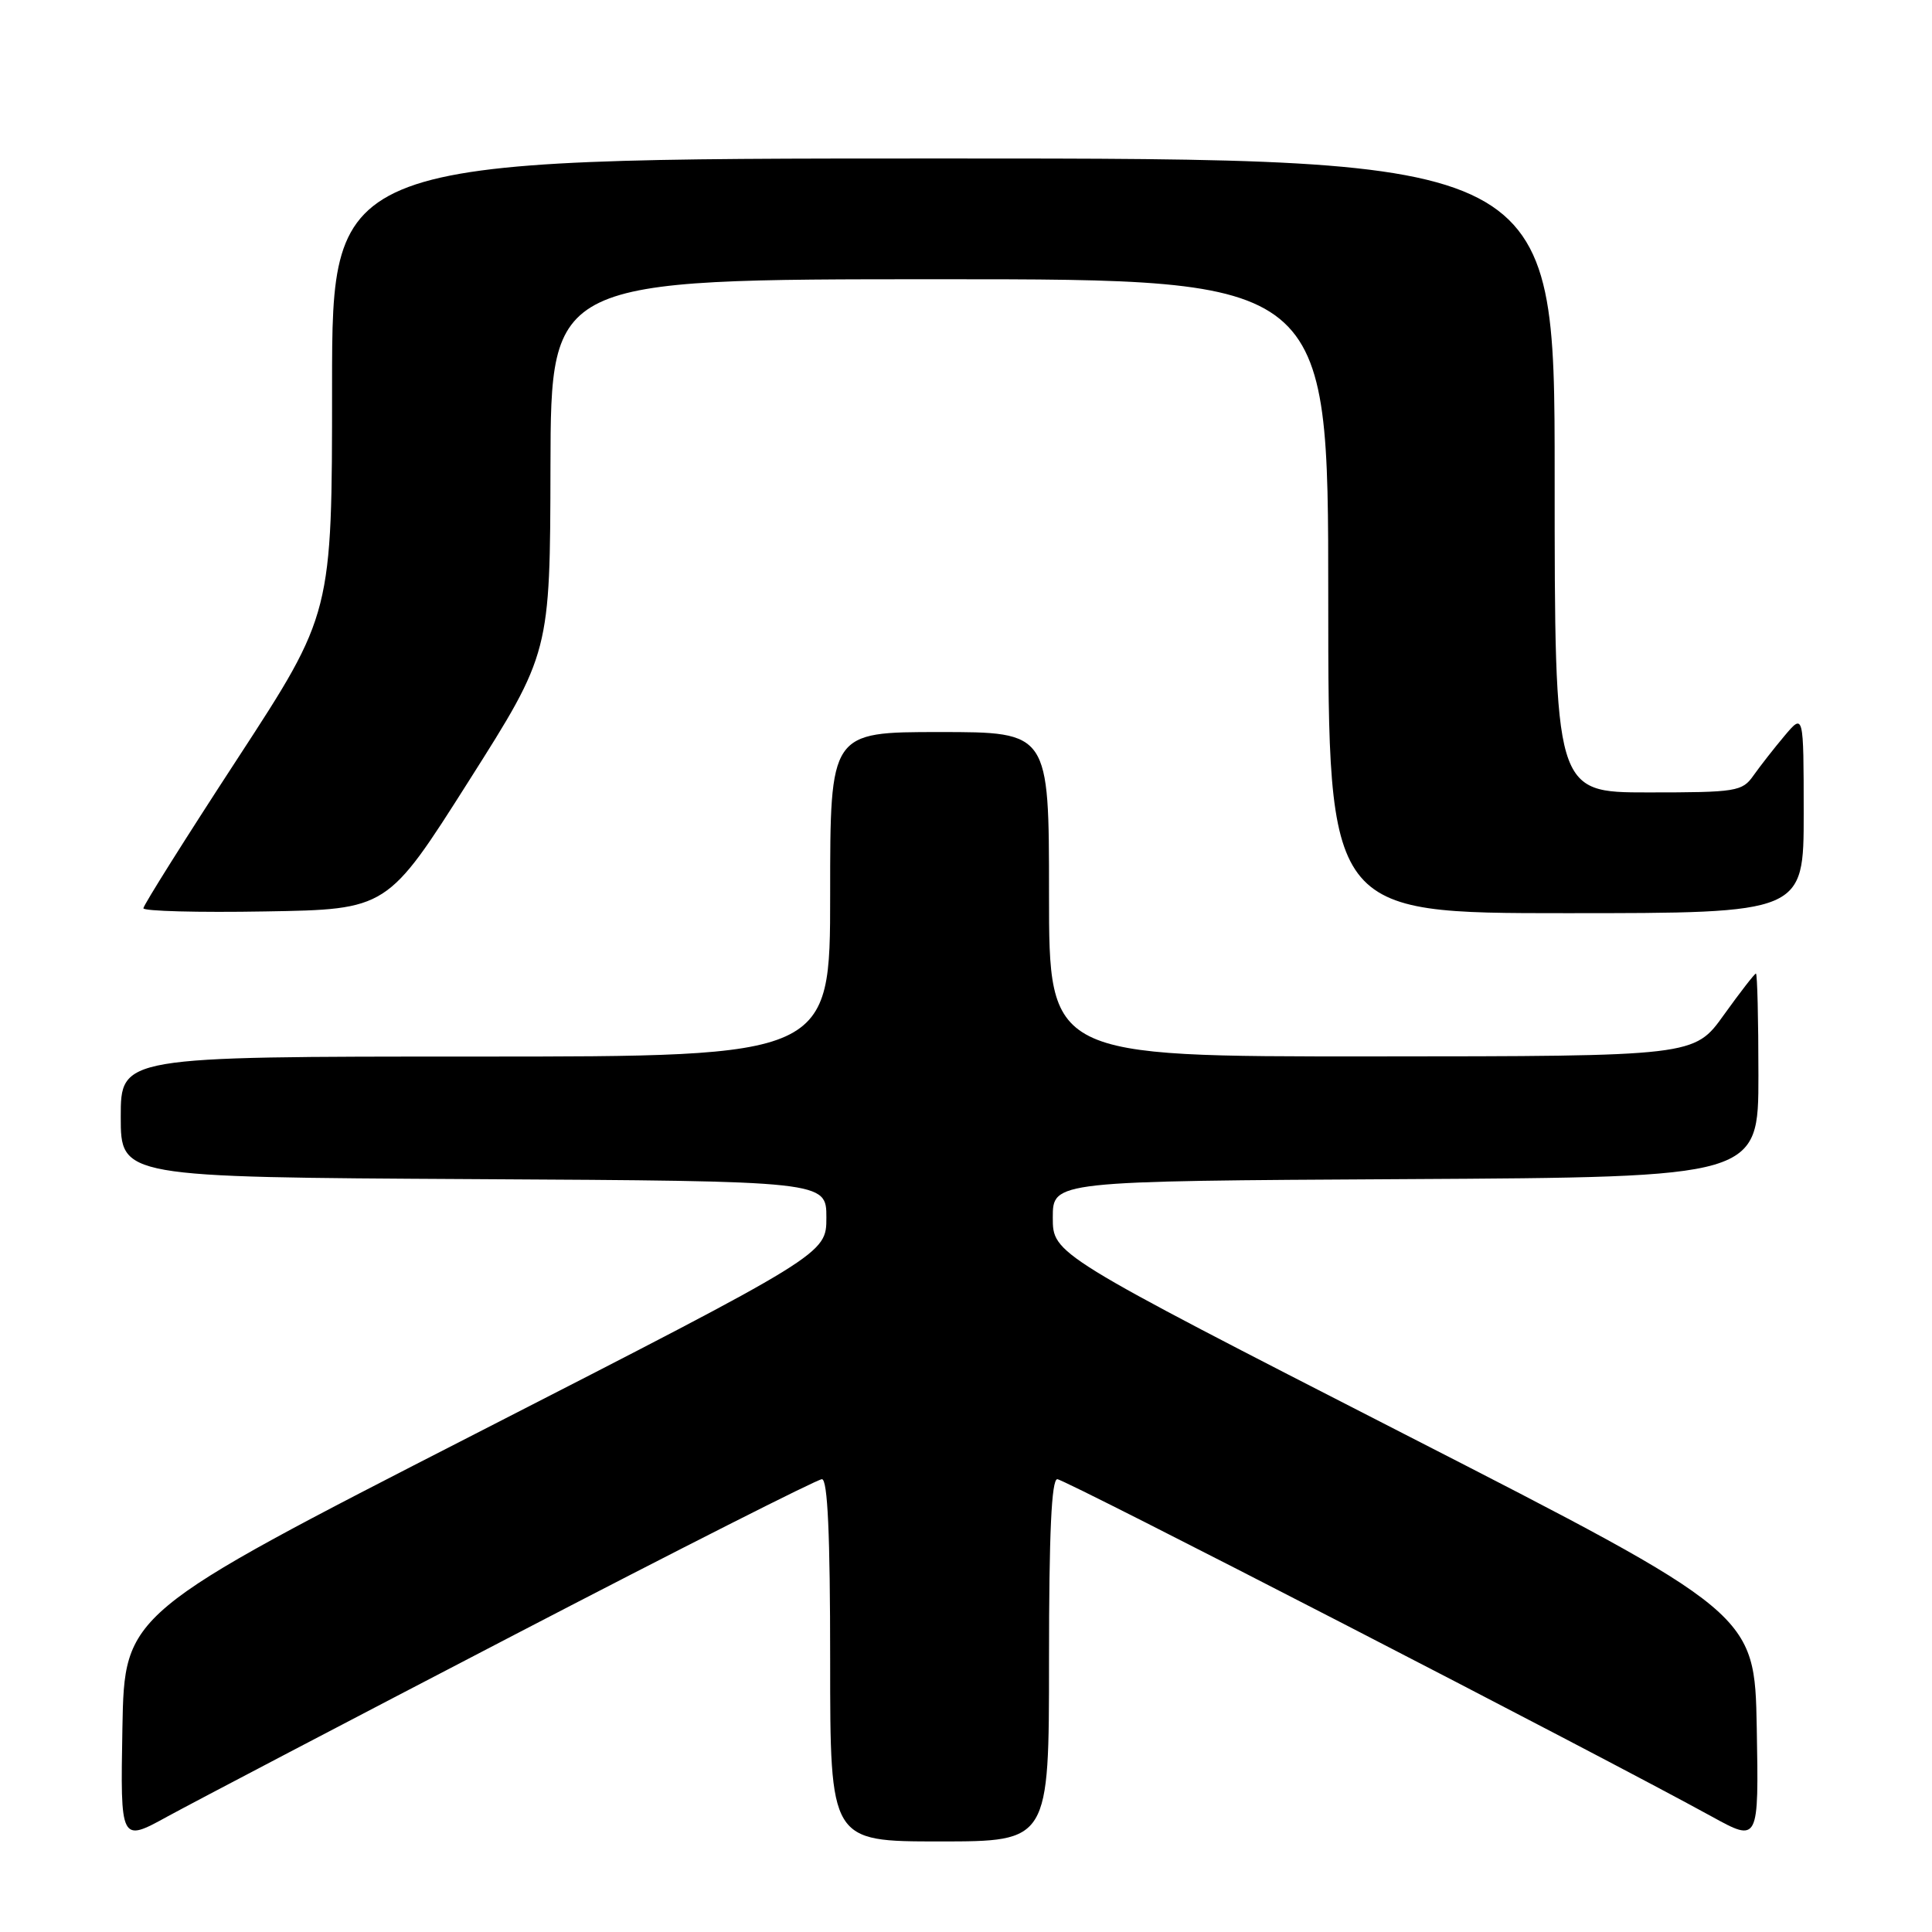 <?xml version="1.0" encoding="UTF-8" standalone="no"?>
<!DOCTYPE svg PUBLIC "-//W3C//DTD SVG 1.1//EN" "http://www.w3.org/Graphics/SVG/1.1/DTD/svg11.dtd" >
<svg xmlns="http://www.w3.org/2000/svg" xmlns:xlink="http://www.w3.org/1999/xlink" version="1.1" viewBox="0 0 256 256">
 <g >
 <path fill="currentColor"
d=" M 68.16 216.62 C 89.97 205.28 108.31 196.00 108.91 196.00 C 109.67 196.00 110.00 203.33 110.00 220.00 C 110.00 244.00 110.00 244.00 124.50 244.00 C 139.00 244.00 139.00 244.00 139.00 220.00 C 139.00 203.17 139.33 196.00 140.10 196.00 C 141.10 196.00 211.54 232.31 226.78 240.68 C 233.05 244.13 233.05 244.13 232.78 228.96 C 232.50 213.79 232.50 213.79 186.00 189.98 C 139.50 166.17 139.50 166.17 139.50 161.33 C 139.50 156.50 139.50 156.50 186.25 156.24 C 233.00 155.98 233.00 155.98 233.00 142.49 C 233.00 135.07 232.85 129.00 232.67 129.00 C 232.50 129.00 230.58 131.47 228.42 134.48 C 224.50 139.96 224.50 139.96 181.75 139.98 C 139.00 140.00 139.00 140.00 139.00 118.50 C 139.00 97.00 139.00 97.00 124.50 97.00 C 110.00 97.00 110.00 97.00 110.00 118.50 C 110.00 140.00 110.00 140.00 63.00 140.00 C 16.00 140.00 16.00 140.00 16.00 147.99 C 16.00 155.98 16.00 155.98 62.75 156.24 C 109.50 156.50 109.50 156.50 109.50 161.33 C 109.50 166.17 109.50 166.17 63.00 189.98 C 16.50 213.79 16.50 213.79 16.22 228.96 C 15.95 244.13 15.95 244.13 22.22 240.68 C 25.68 238.79 46.35 227.96 68.16 216.62 Z  M 62.11 103.50 C 72.89 86.50 72.89 86.50 72.94 61.75 C 73.00 37.00 73.00 37.00 124.50 37.00 C 176.00 37.00 176.00 37.00 176.00 79.00 C 176.00 121.00 176.00 121.00 207.50 121.00 C 239.00 121.00 239.00 121.00 239.00 107.75 C 238.99 94.50 238.99 94.50 236.46 97.50 C 235.07 99.15 233.23 101.51 232.35 102.75 C 230.86 104.88 230.09 105.00 218.38 105.00 C 206.00 105.00 206.00 105.00 206.00 63.00 C 206.00 21.00 206.00 21.00 125.00 21.00 C 44.00 21.00 44.00 21.00 44.00 51.16 C 44.00 81.31 44.00 81.31 31.50 100.48 C 24.62 111.02 19.00 119.96 19.00 120.35 C 19.00 120.73 26.27 120.93 35.16 120.77 C 51.33 120.50 51.33 120.50 62.11 103.50 Z "/>
</g>
</svg>